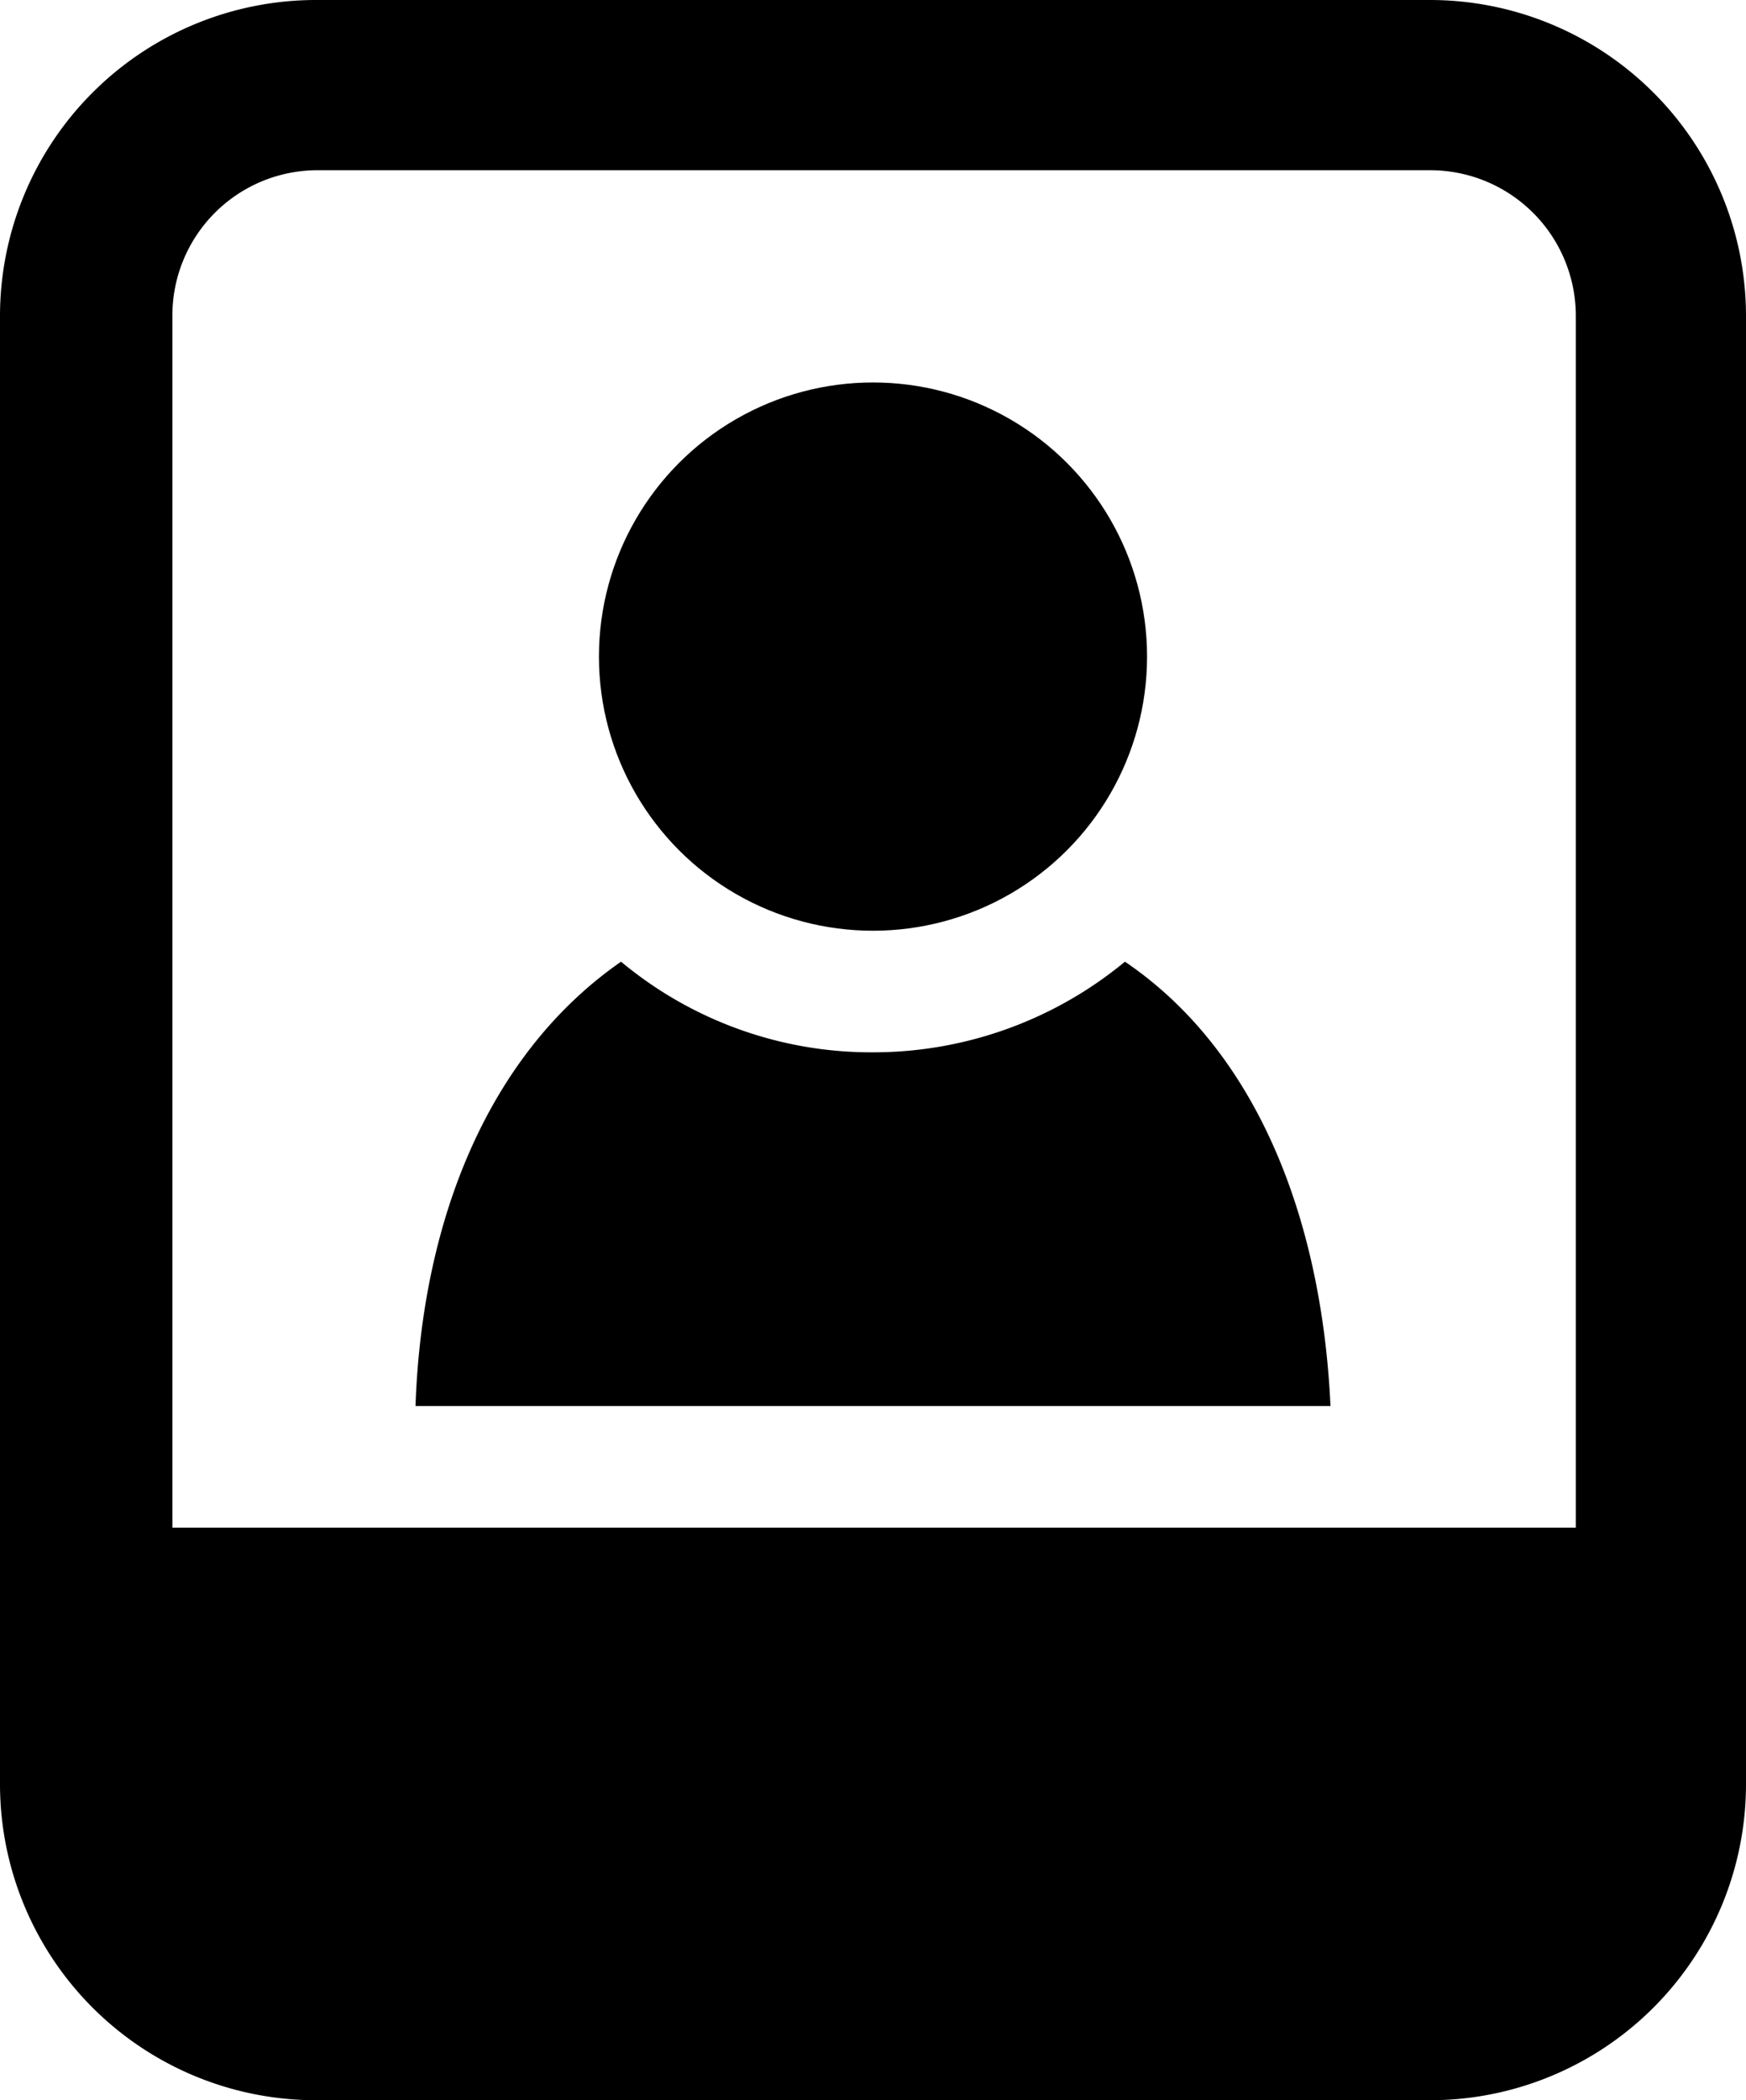 <svg viewBox="0 0 79 95" xmlns="http://www.w3.org/2000/svg"><path d="m50.9 43.5a17.88 17.88 0 0 1 -11.4 4.1 17.68 17.68 0 0 1 -11.4-4.1c-5.9 4.1-9 11.5-9.3 20.1h41.4c-.4-8.6-3.4-16.1-9.3-20.1z"/><circle cx="39.5" cy="29.7" r="12.4"/><path d="m64.7 0h-50.4a14.3 14.3 0 0 0 -14.3 14.3v66.4a14.3 14.3 0 0 0 14.3 14.3h50.4a14.3 14.3 0 0 0 14.3-14.3v-66.4a14.3 14.3 0 0 0 -14.3-14.3zm-50.4 7.7h50.4a6.59 6.59 0 0 1 6.6 6.6v54.8h-63.5v-54.8a6.57 6.57 0 0 1 6.5-6.6z"/></svg>